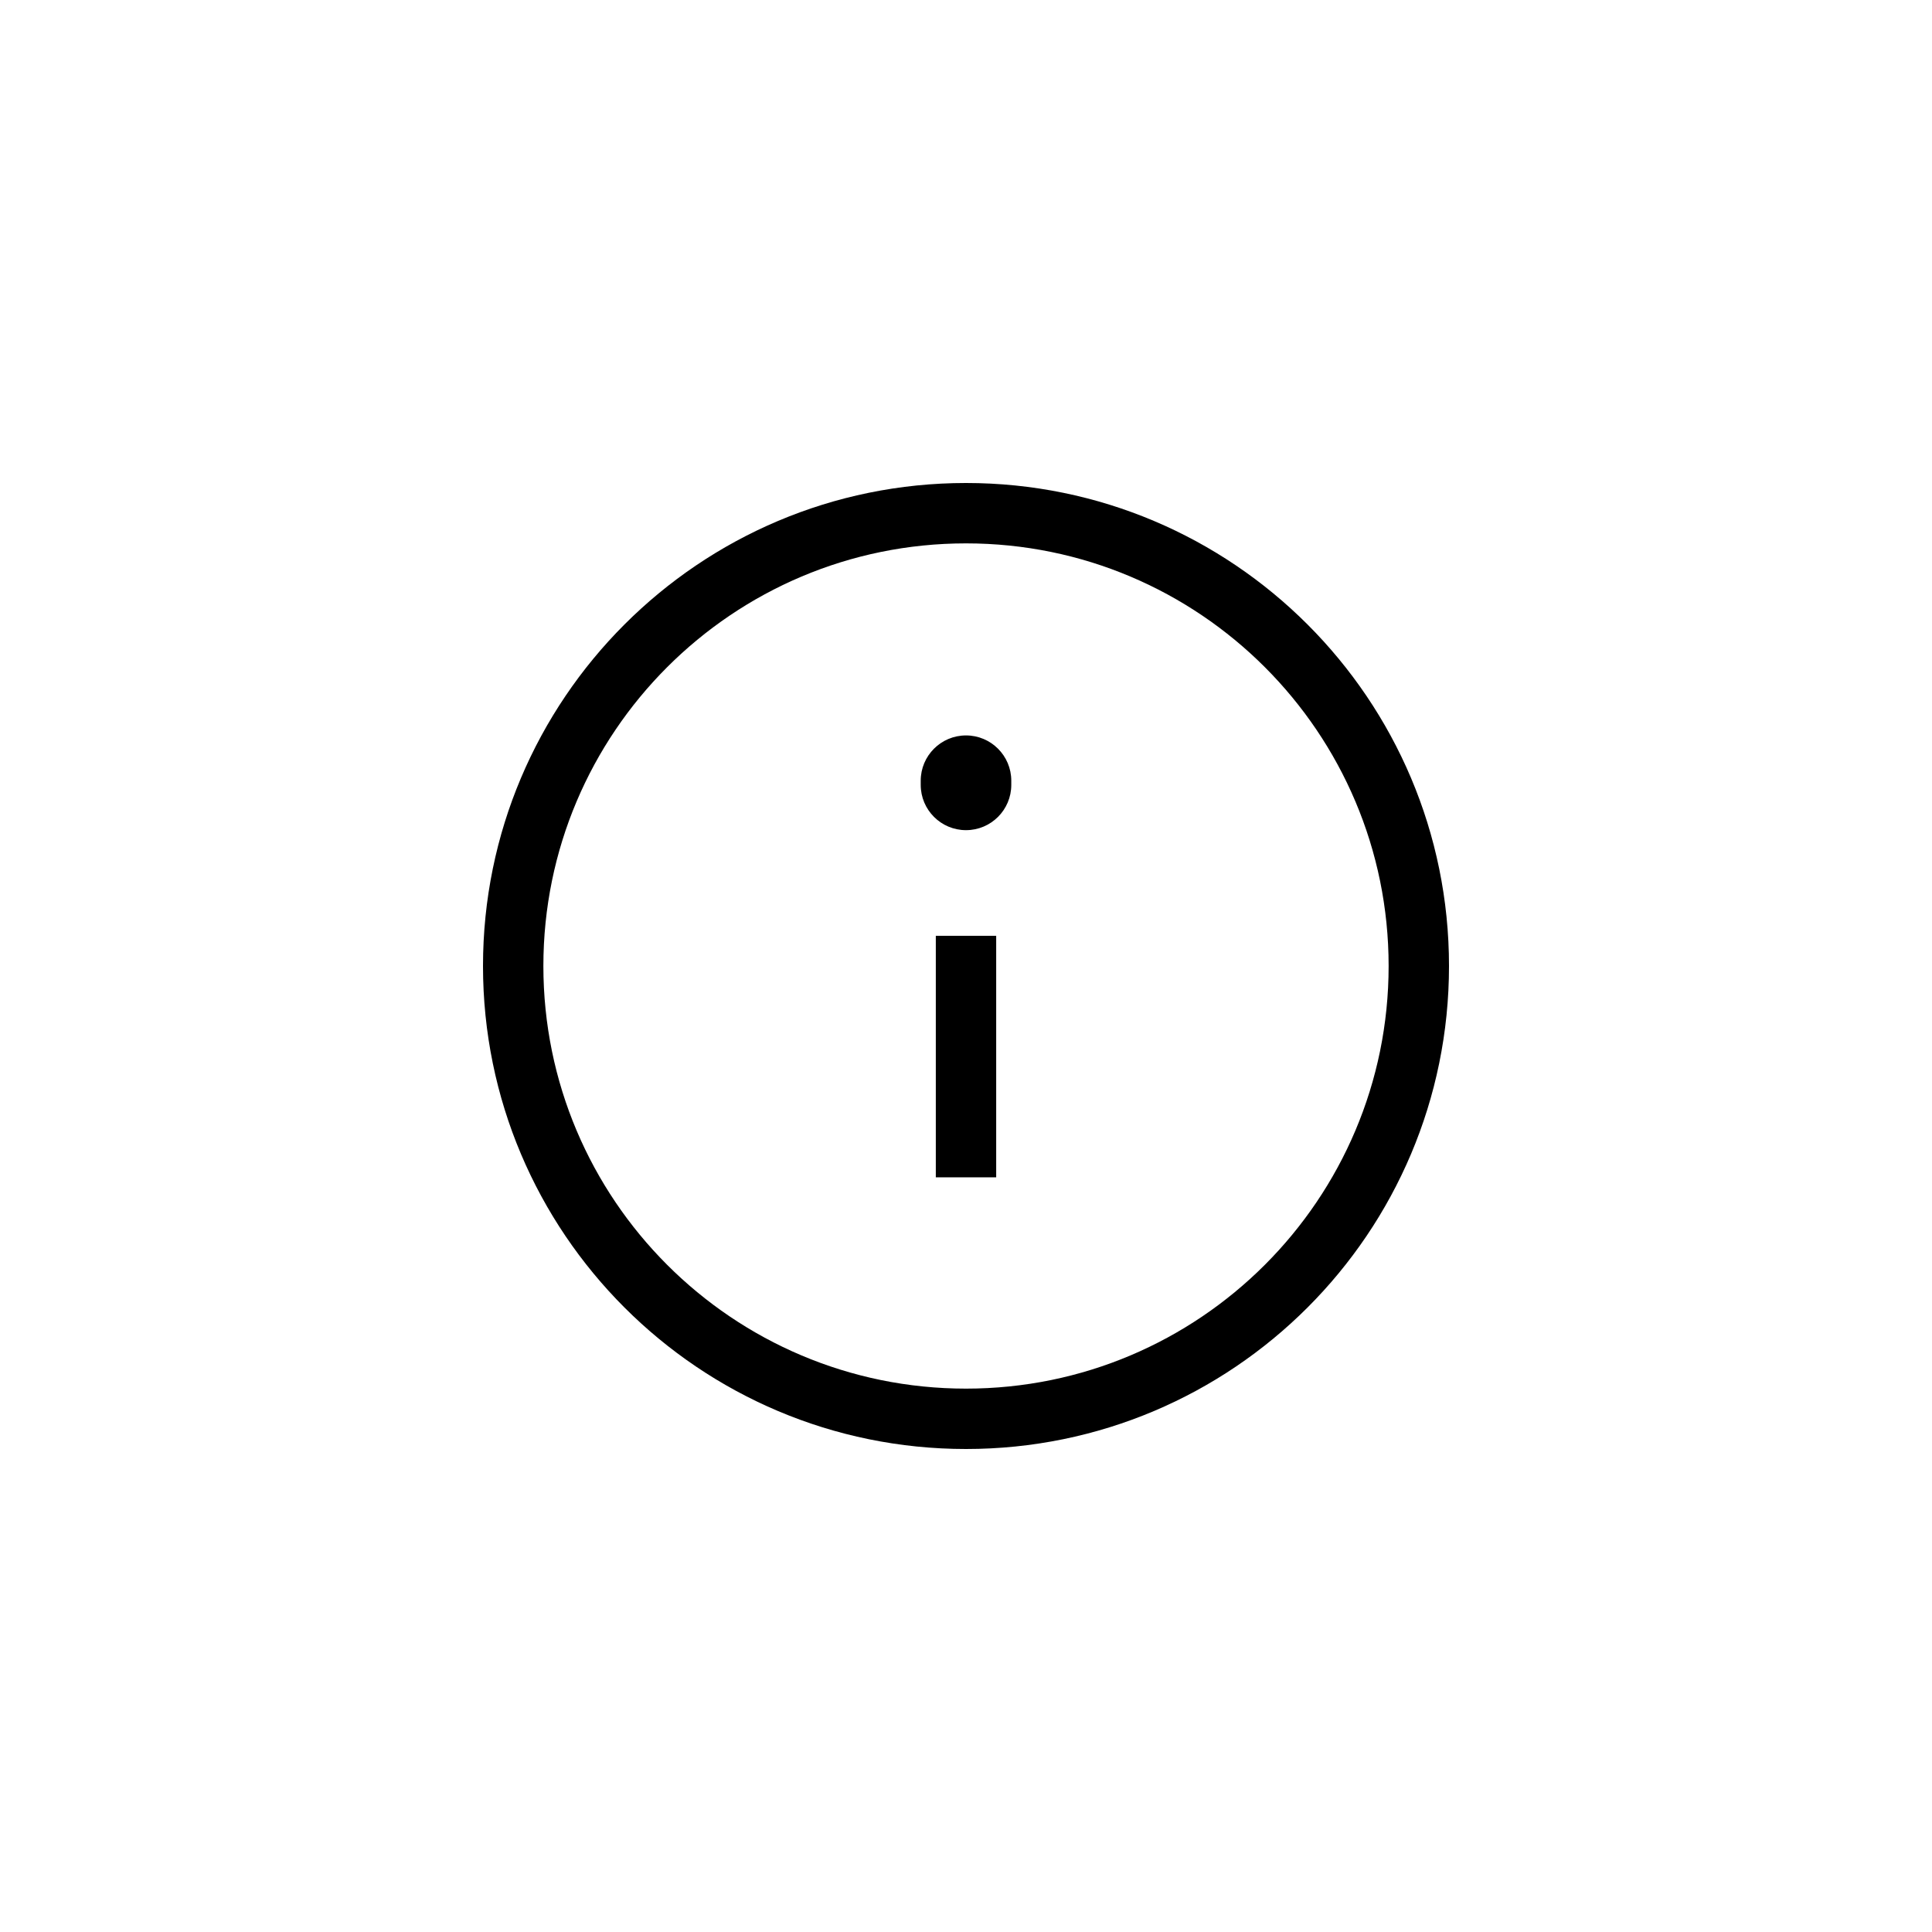 <svg width="32" height="32" viewBox="0 0 32 32" fill="none" xmlns="http://www.w3.org/2000/svg">
<path fill-rule="evenodd" clip-rule="evenodd" d="M9 16C9 12.134 12.134 9 16 9C19.866 9 23 12.134 23 16C23 19.866 19.866 23 16 23C12.134 23 9 19.866 9 16ZM16 24C11.582 24 8 20.418 8 16C8 11.582 11.582 8 16 8C20.418 8 24 11.582 24 16C24 20.418 20.418 24 16 24ZM15.5 19.5V19V16V15.5H16.5V16V19V19.5H15.5ZM16.75 13C16.75 13.414 16.414 13.75 16 13.75C15.586 13.75 15.25 13.414 15.25 13V12.931C15.25 12.517 15.586 12.181 16 12.181C16.414 12.181 16.75 12.517 16.75 12.931V13Z" fill="black"/>
</svg>
